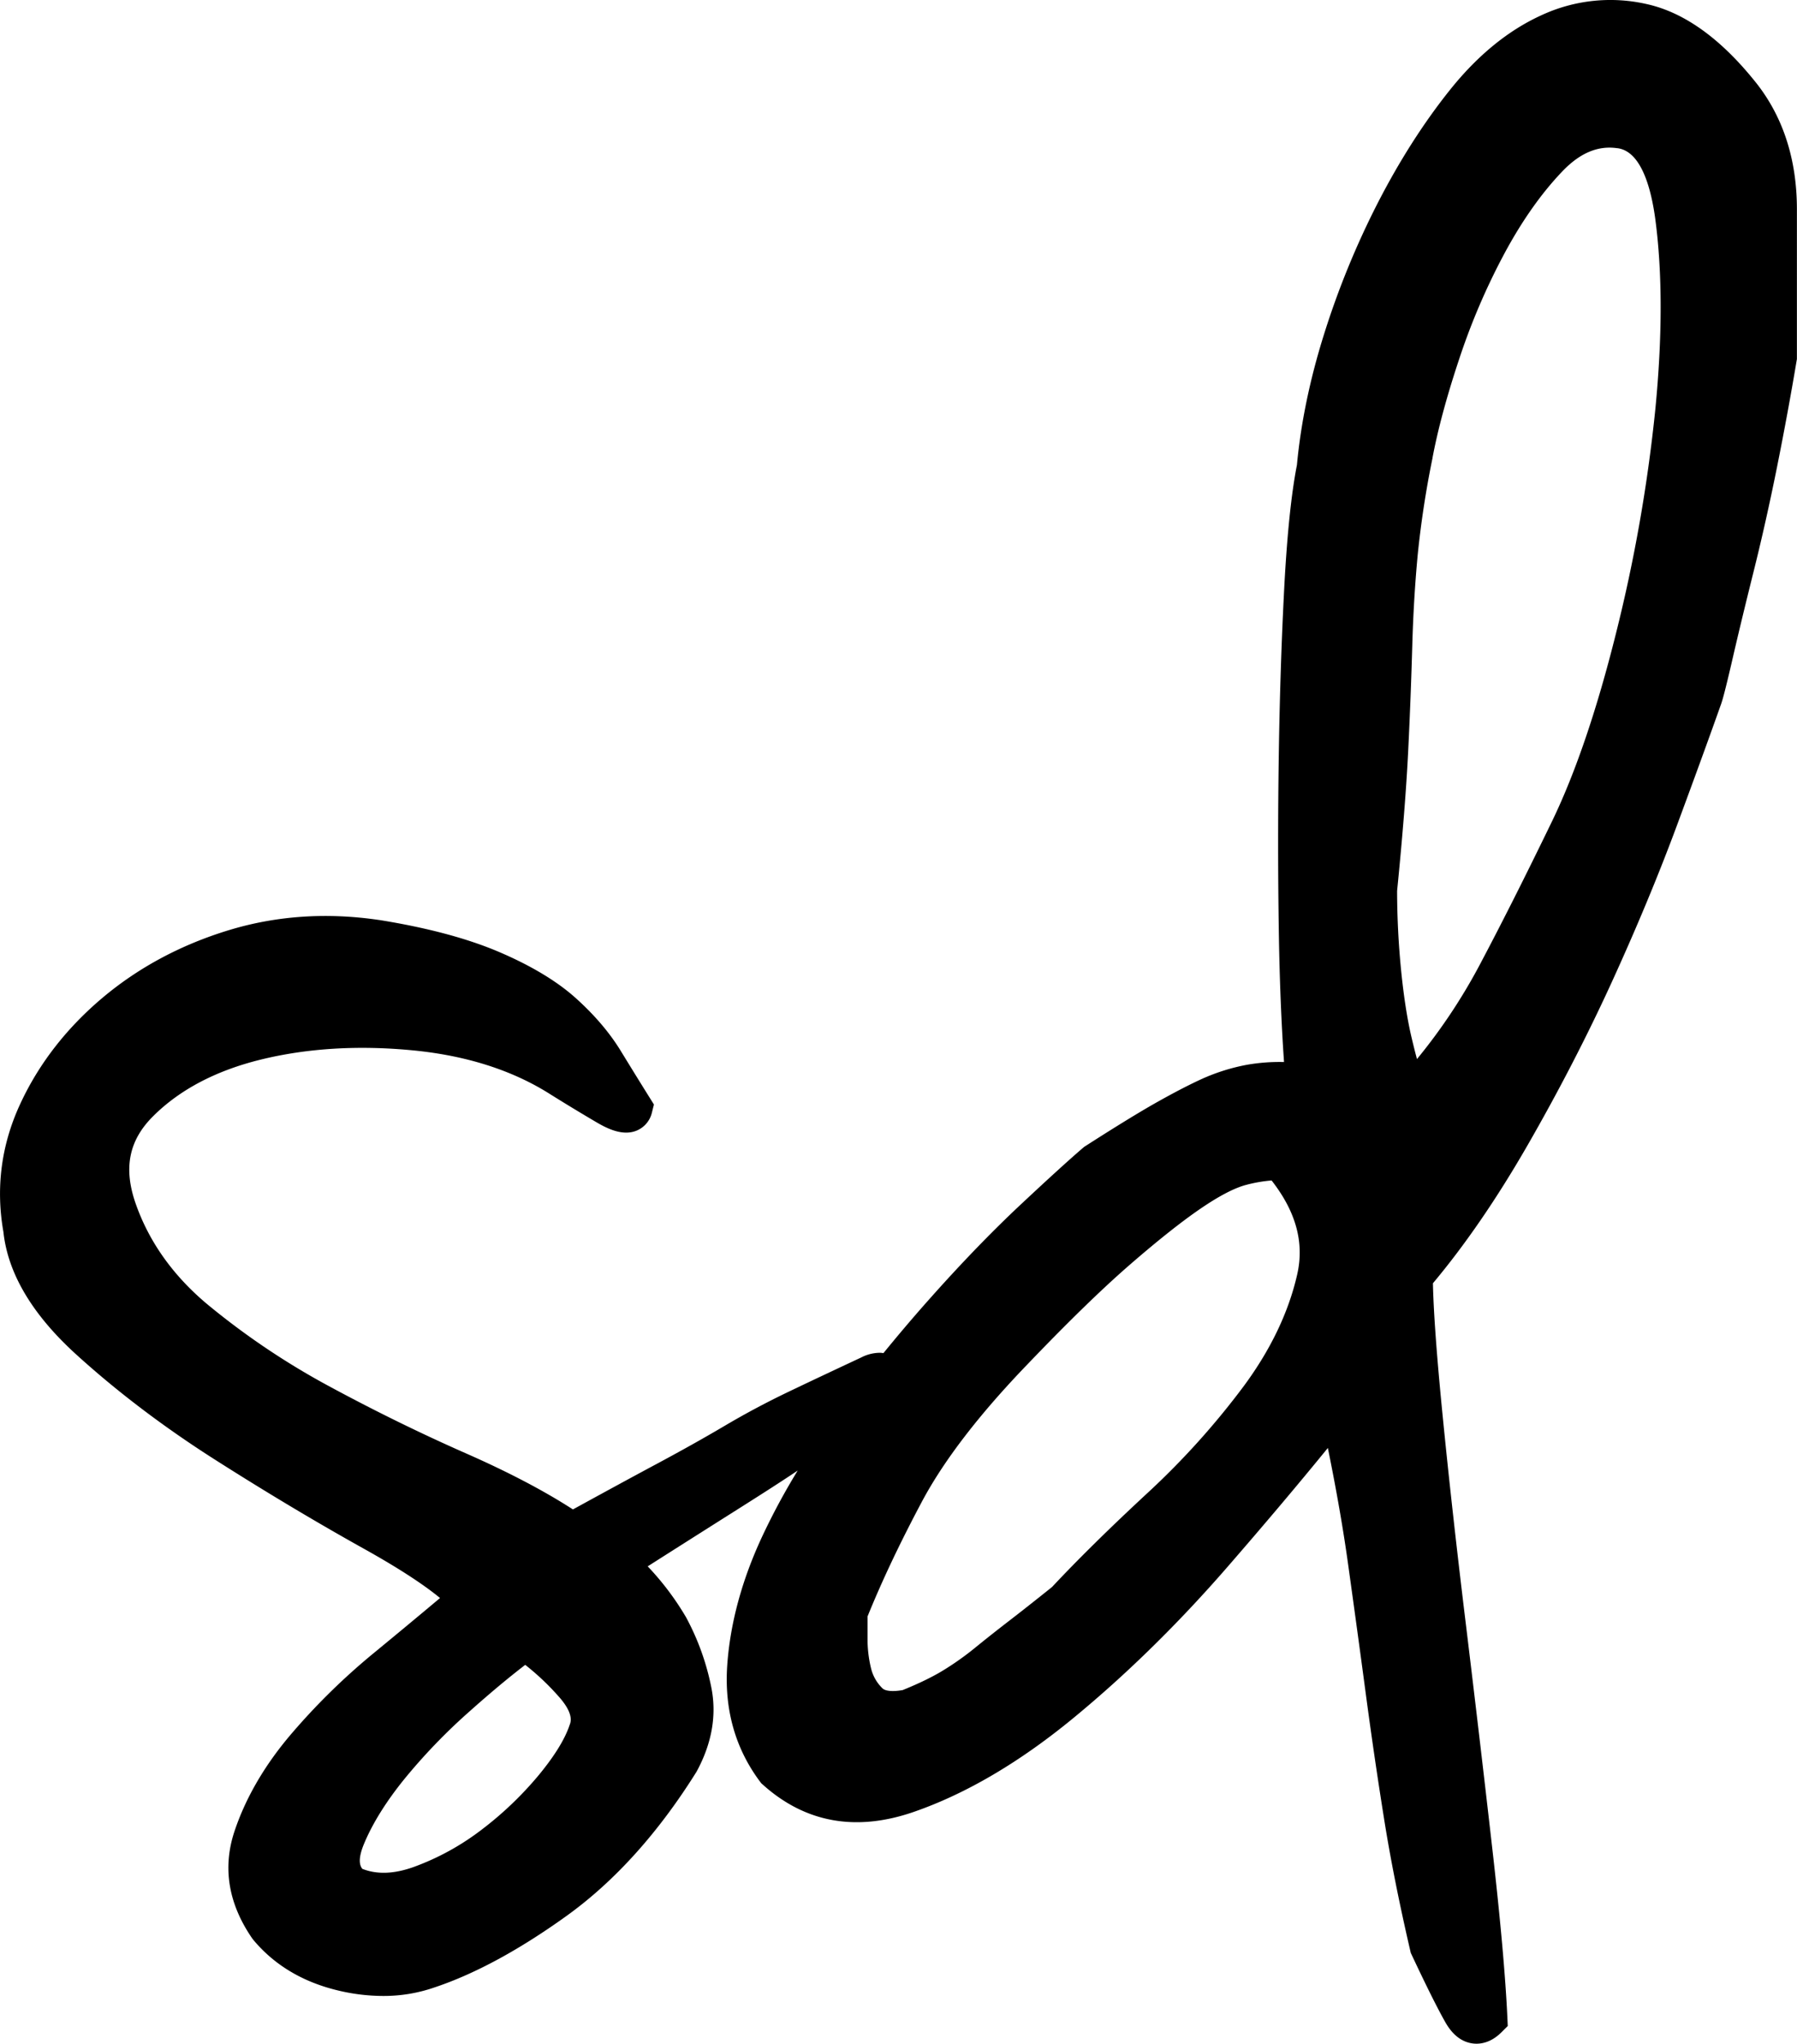 <svg id="sd_logo" data-name="sd logo" xmlns="http://www.w3.org/2000/svg" viewBox="0 0 1407.16 1600"><path d="M1469.87,62.73c-26.61-32.84-54.58-52.8-83.13-59.34a128.08,128.08,0,0,0-83.31,8.55c-25.88,11.75-50,31.42-71.58,58.43-20.66,25.81-39.77,55.77-56.8,89a656.57,656.57,0,0,0-42,102.86C1122,297.48,1115,331.71,1112,364c-4.36,22.2-7.66,53.92-9.84,94.28-2.16,40.53-3.62,84.69-4.35,131.24-.72,46.75-.72,93.77,0,139.78.61,38.32,2,72.58,4.08,102.15a147.3,147.3,0,0,0-29.2,2.19,154.81,154.81,0,0,0-37.2,12c-11.19,5.23-23.94,12-37.93,20-13.81,8-31.07,18.68-51.34,31.7l-.88.56-.81.7c-10.31,8.82-26.48,23.51-48,43.64C874.62,962.7,851,987,826.38,1014.59c-12.77,14.26-25.53,29.23-38.19,44.77a16.78,16.78,0,0,0-3.1-.28,32.39,32.39,0,0,0-14.32,3.68c-23.68,11.08-41.86,19.66-57.19,27-17,8.14-33.77,17.09-49.81,26.57-15.72,9.28-33.69,19.35-53.39,29.9-17.68,9.46-39.12,21.11-65.33,35.49-22.41-14.5-50.3-29.14-83.07-43.59-35.42-15.57-71.38-33.18-106.88-52.34a585.94,585.94,0,0,1-95.71-64.17c-27.15-22.51-46.26-49.27-56.8-79.54C193,914.5,197.31,892.85,216.2,874c20.89-20.89,49.3-35.84,84.49-44.47,36.28-8.91,76.32-11.34,119-7.22,42,4.06,78.17,15.63,107.72,34.43,11.72,7.33,23.83,14.67,36,21.82,9.13,5.38,21,11,31.69,6.52a20.29,20.29,0,0,0,11.78-13.94l1.6-6.43-3.5-5.62c-6.53-10.43-13.93-22.41-22.62-36.59s-20.56-28.07-35.27-41.26-35.16-25.46-60.44-36.2c-24.72-10.49-56.1-18.83-93.24-24.79l-.19,0c-41-6.06-80.71-3.34-118,8.09-37.1,11.35-70.16,29-98.28,52.61s-50,51.63-64.6,83.12C97.39,896.16,93,930,99.1,964.49c3.45,32.37,22.55,64.57,56.76,95.69,32.18,29.28,68.85,57.08,109,82.63,39.66,25.24,78.79,48.65,116.32,69.57,26.4,14.71,46.43,27.67,59.82,38.69-15,12.6-31.94,26.67-51.34,42.64a513.85,513.85,0,0,0-66.81,65.72c-19.87,23.7-34.25,48.65-42.78,74.17-9.53,28.52-4.88,56.76,13.83,83.93l.86,1.12c16.52,19.84,39,33.2,66.67,39.74a152.32,152.32,0,0,0,34.86,4.22,121.25,121.25,0,0,0,40.71-6.8c31.52-10.55,66.29-29.4,103.37-56.09,37.46-27,71.54-64.79,101.29-112.36l.5-.86c11.79-21.91,15.59-43.94,11.25-65.51a195.31,195.31,0,0,0-19.92-55.13l-.24-.39a218,218,0,0,0-29.64-39.19c26.81-17.06,50.51-32.06,72-45.65,19.32-12.2,34.53-22,45.47-29.36A525.08,525.08,0,0,0,693.21,1203c-15.85,34-25,67.86-27.31,100.51-2.42,34.63,6.25,65.38,25.72,91.38l.92,1.2,1.12,1c33.16,29.85,72.89,37.08,118.05,21.51,41.12-14.2,83.43-39.08,125.76-74,41.49-34.18,82.07-74,120.62-118.43,29.16-33.58,55.33-64.6,78.12-92.58,6.67,32.8,11.93,62.94,15.71,90,5.44,39,10,72.54,14,102.49,4.28,32.08,9,64.55,14.1,96.49,5,31.74,12,67,20.75,104.7l.37,1.61.7,1.5c11.57,24.62,20.46,42.43,26.49,53,5.59,9.76,12.74,15.26,21.23,16.4a21.06,21.06,0,0,0,3.07.21c5.37,0,12.4-1.85,19.58-9l4.87-4.85-.31-6.87c-1.47-31.92-5.49-77-12-133.87-6.22-54.6-13.12-113.12-20.51-174-7.15-58.57-13.33-114-18.34-164.85-4.54-46-7-80.27-7.42-101.91,25.09-29.93,49.77-65.87,73.46-106.93,24.56-42.64,47-86,66.53-128.71s36.7-84,51.19-123.11c14.22-38.41,25.89-70.47,34.65-95.24l.1-.3c.6-1.81,2.42-7.3,9-35.94,4.25-18.44,9.67-40.86,16.11-66.69,6.5-26,12.74-53.85,18.54-82.78s10.87-56.64,15.21-82.55l.22-1.28V164.31C1503.58,124.1,1492.22,89.88,1469.87,62.73ZM542.69,1349.9l-.21.55c-3.68,11.07-11.82,24.29-24.22,39.3a272.74,272.74,0,0,1-44.92,42.86,199.53,199.53,0,0,1-53.07,29.07c-15.36,5.46-28.5,5.94-40.08,1.44-2-2.39-3.82-7.39,1.32-19.7,6.58-15.8,17.1-32.7,31.22-50.22A454.7,454.7,0,0,1,463.91,1340c15.92-14.21,30.61-26.49,43.8-36.6a198.26,198.26,0,0,1,26,24.55C541.77,1336.92,544.79,1344.31,542.69,1349.9Zm569.52-352.16c-6.69,29.44-20.69,58.73-41.6,87.1a611.12,611.12,0,0,1-75.84,84.21c-29.21,27.07-54.28,51.75-74.53,73.39-13.46,10.79-25.06,19.92-34.52,27.19-9.08,7-17.92,14-26.26,20.8a226.94,226.94,0,0,1-24.26,17.16c-8.21,5.06-18.92,10.29-31.88,15.54-7.75,1.38-13.66.86-15.94-1.42a32.49,32.49,0,0,1-8.85-15.45,96.56,96.56,0,0,1-2.77-23.24V1265.5c11.1-27.43,25.38-57.57,42.44-89.63,17.24-32.44,45.11-68.69,82.79-107.76l0,0c31.28-32.68,58.18-58.89,80-77.83s40.64-33.92,55.79-44.23c14.33-9.77,26.17-15.93,35.19-18.35a113.25,113.25,0,0,1,20.19-3.52C1111.3,948.7,1117.86,972.83,1112.21,997.74ZM1202.3,506c.67-24.46,2.1-48.46,4.24-71.33a754.25,754.25,0,0,1,11.64-76.14l0-.19c4.2-22.34,11.28-48.52,21.07-77.84a519.07,519.07,0,0,1,35.66-82.85c13.66-25.29,28.81-46.68,45-63.58,13.71-14.29,27.69-20.2,42.76-18.06l.26,0c18.72,2.33,26.49,31.61,29.71,55.73,5.56,41.83,5.55,91.86,0,148.69a1232.48,1232.48,0,0,1-30.93,175.93c-14.8,59.22-31.51,108.35-49.65,146-21.34,44.07-40.87,82.78-58,115A443.61,443.61,0,0,1,1206,829.13q-1.95-7.2-4.08-16.2c-3.43-14.34-6.23-32.18-8.32-53s-3.12-41.73-3.16-62.48c4.28-42.9,7.18-79.58,8.65-109.07S1201.57,531.21,1202.3,506Z" transform="translate(-96.42)"/></svg>